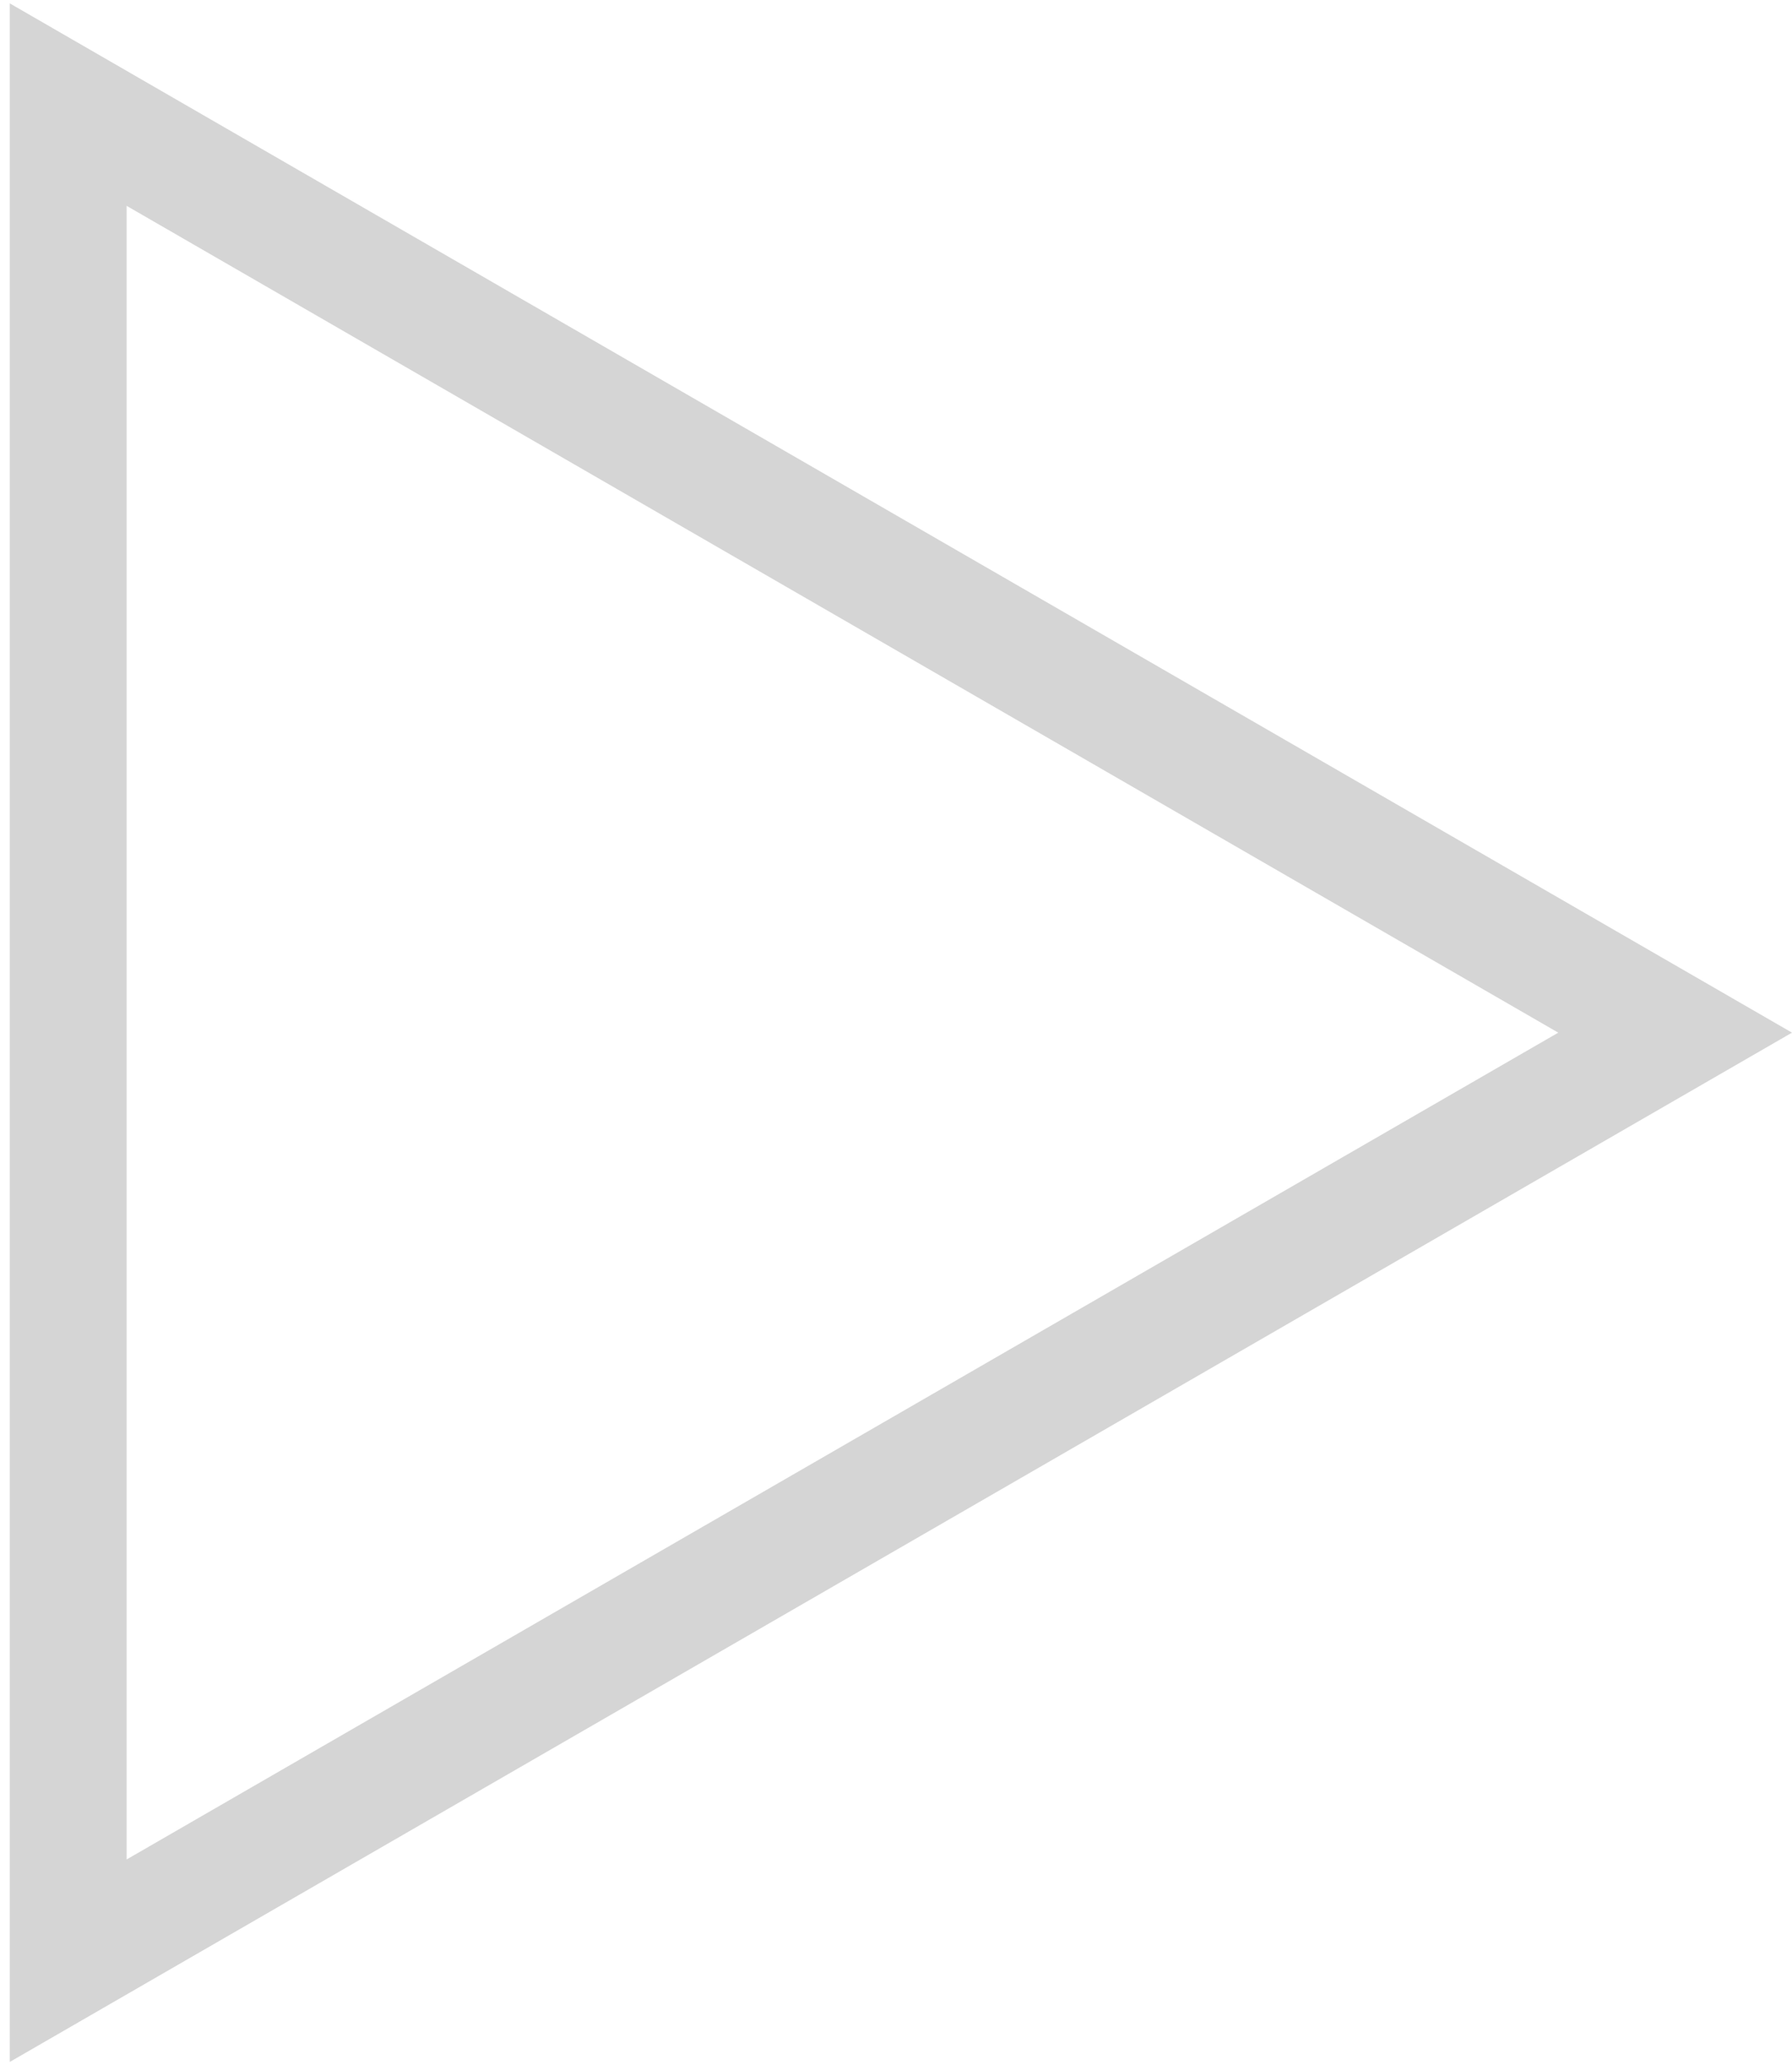 <svg width="46" height="53" viewBox="0 0 46 53" fill="none" xmlns="http://www.w3.org/2000/svg">
<path id="arrow" d="M1.75 2.684L43 26.5L1.75 50.316L1.75 2.684Z" stroke="#D5D5D5" stroke-width="3"/>
</svg>
